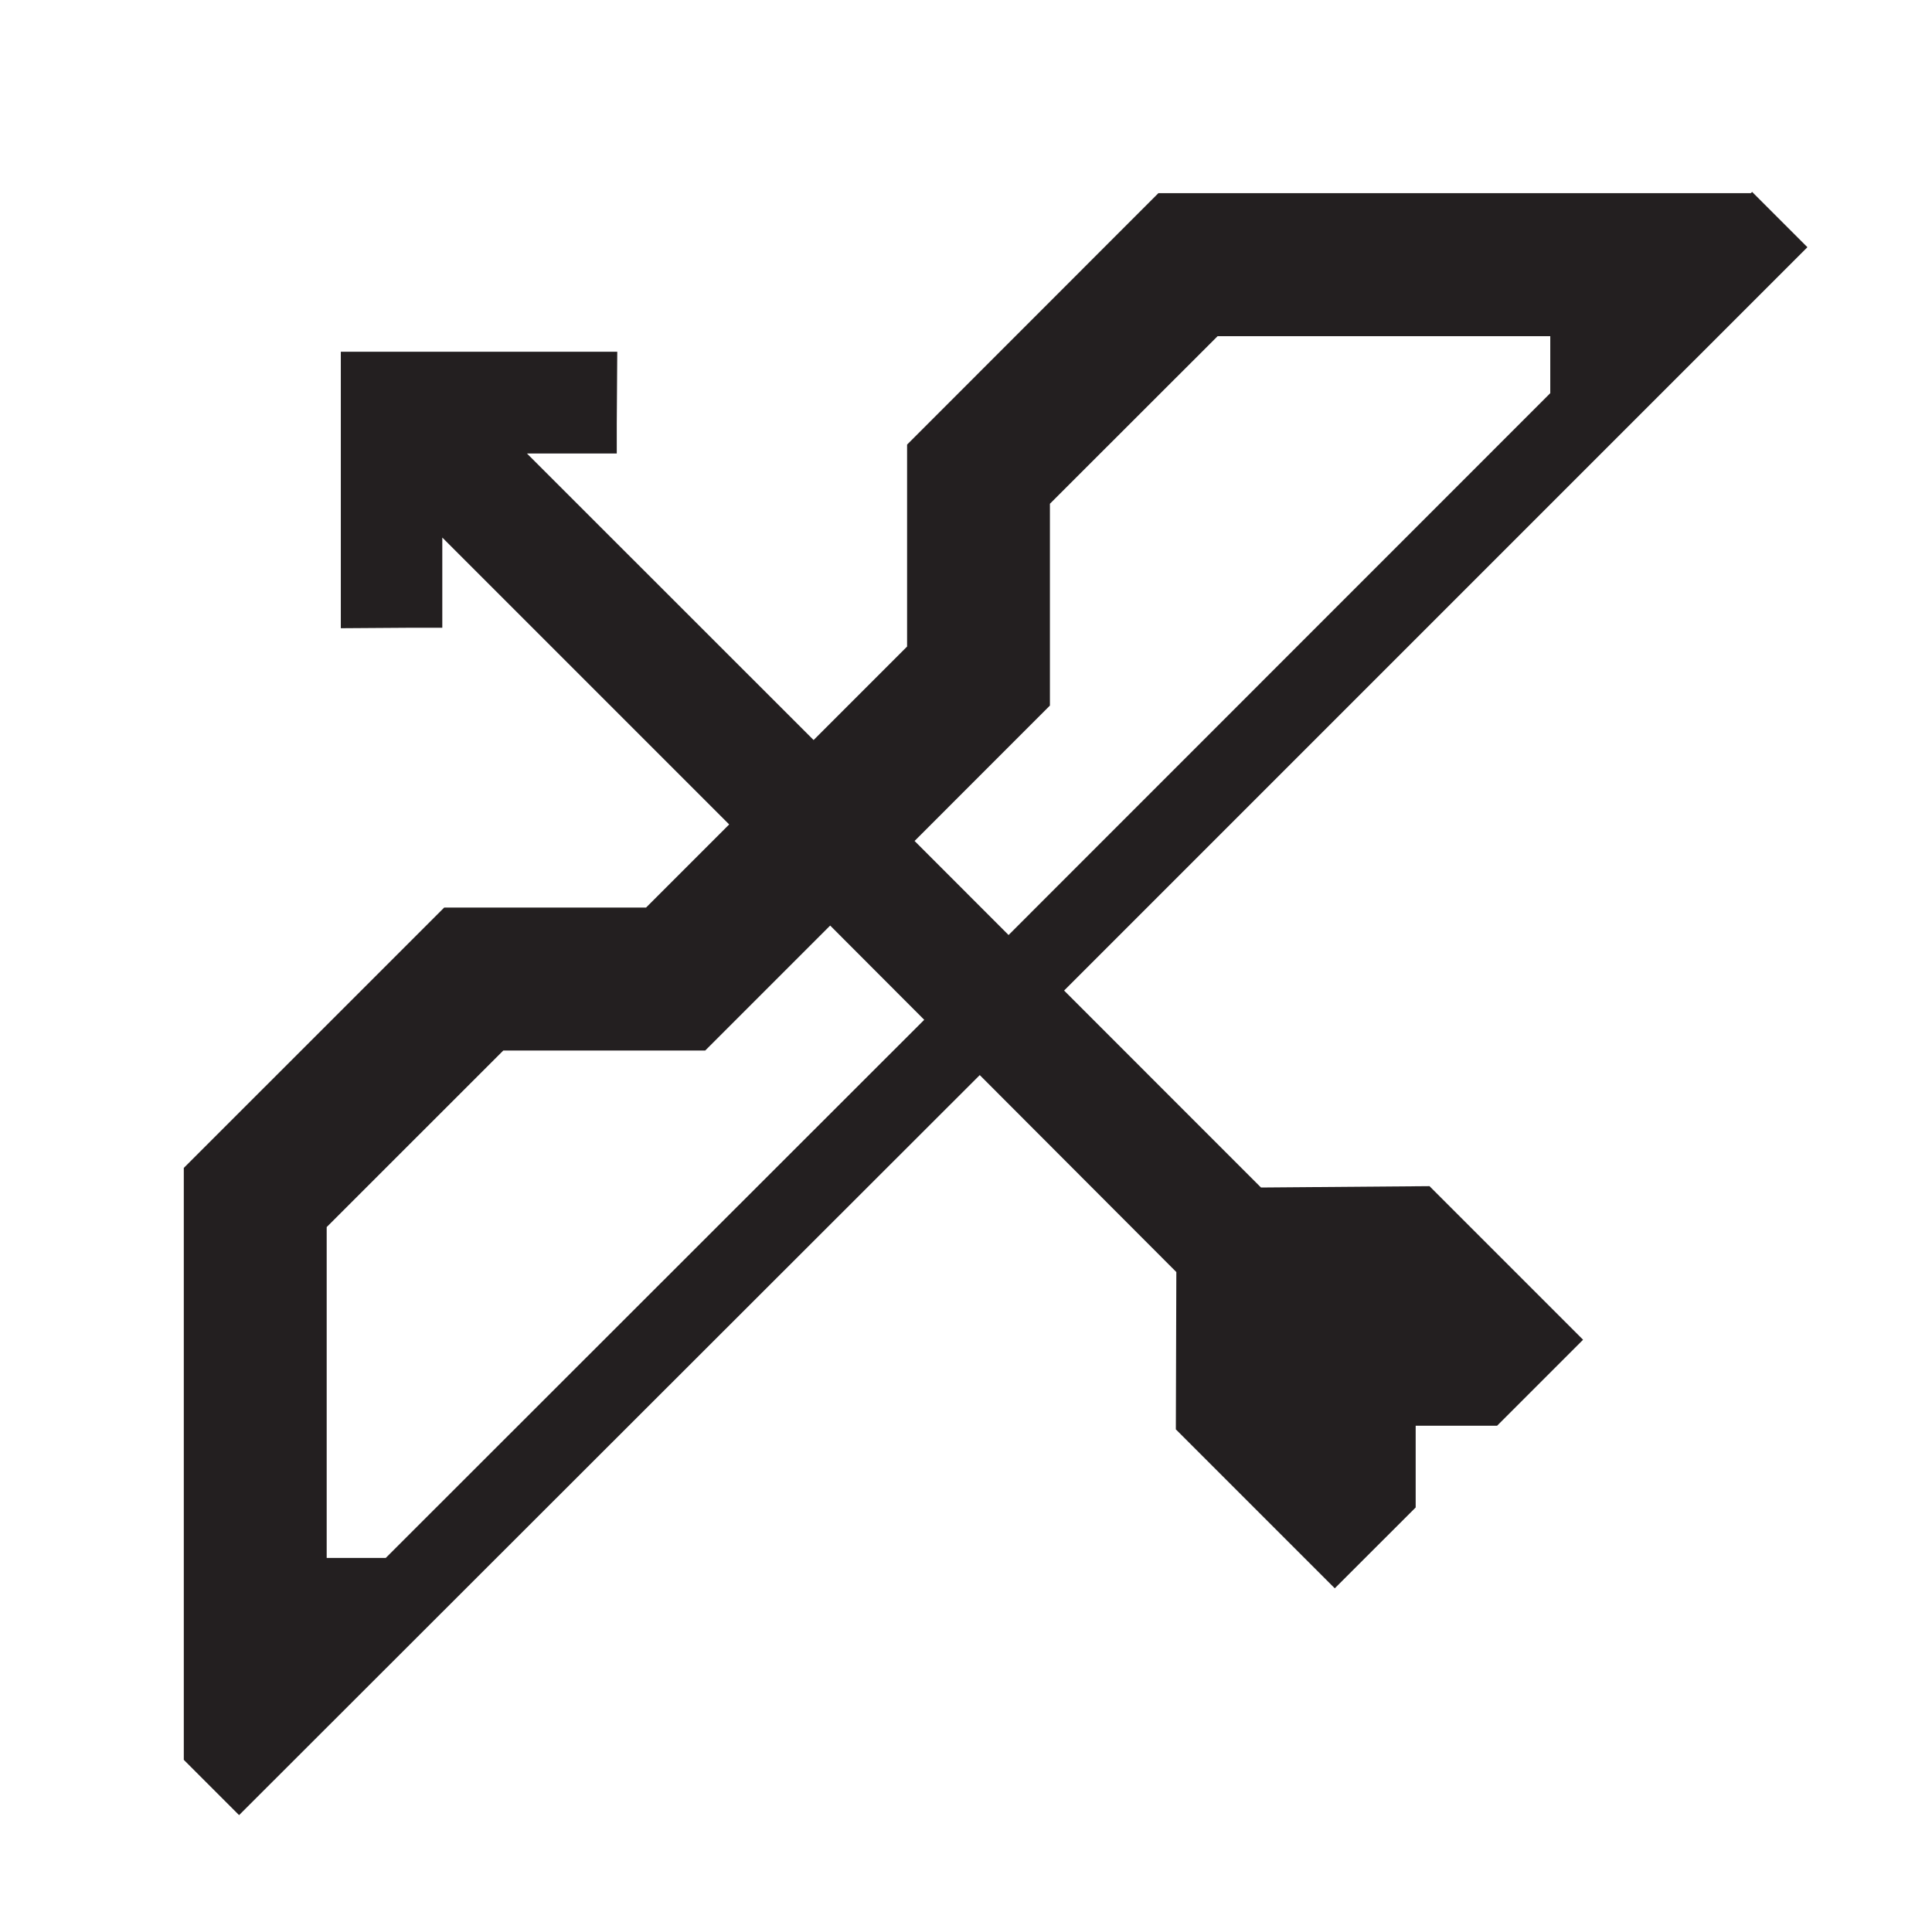 <svg xmlns="http://www.w3.org/2000/svg" viewBox="0 0 314.5 314"><defs><style>.cls-1{fill:#5400e7;}.cls-2{fill:#231f20;}</style></defs><g id="Layer_2" data-name="Layer 2"><g id="Layer_1-2" data-name="Layer 1"><g id="b5e31b63-280e-4f38-96cb-4ce3912872af"><g id="a7f2af64-ea2b-4d32-adbc-dcaa5fbad56d"><polyline class="cls-1" points="0 0 140.87 0 314.5 0"/><polyline class="cls-1" points="314.5 314 126.12 314 0 314"/></g></g></g><g id="Layer_2-2" data-name="Layer 2"><g id="HUNTER"><path class="cls-2" d="M205.27,193.3l-32.05-32.06,121-121-9-9-.21.2H188.57L147.66,72.37v32.87l-15.22,15.22L85.78,73.82H100.4V69l.08-11.58v-.16h-45v45l11.74-.08H72V87.5l46.7,46.7-13.53,13.53H72.31L29.92,190.11v96.35l9,9L159.49,175l32,32.06-.08,25.61,25.87,25.87,13.17-13.16V232.08h13.25l14-14-25-25Zm-34.36-78.45V82l27.3-27.28h54.15V64L164.18,152.2l-15.3-15.31ZM62.79,253.6H53.18V199.74L81.93,171H114.8l20.34-20.34L150.45,166Z"/></g></g></g></svg>